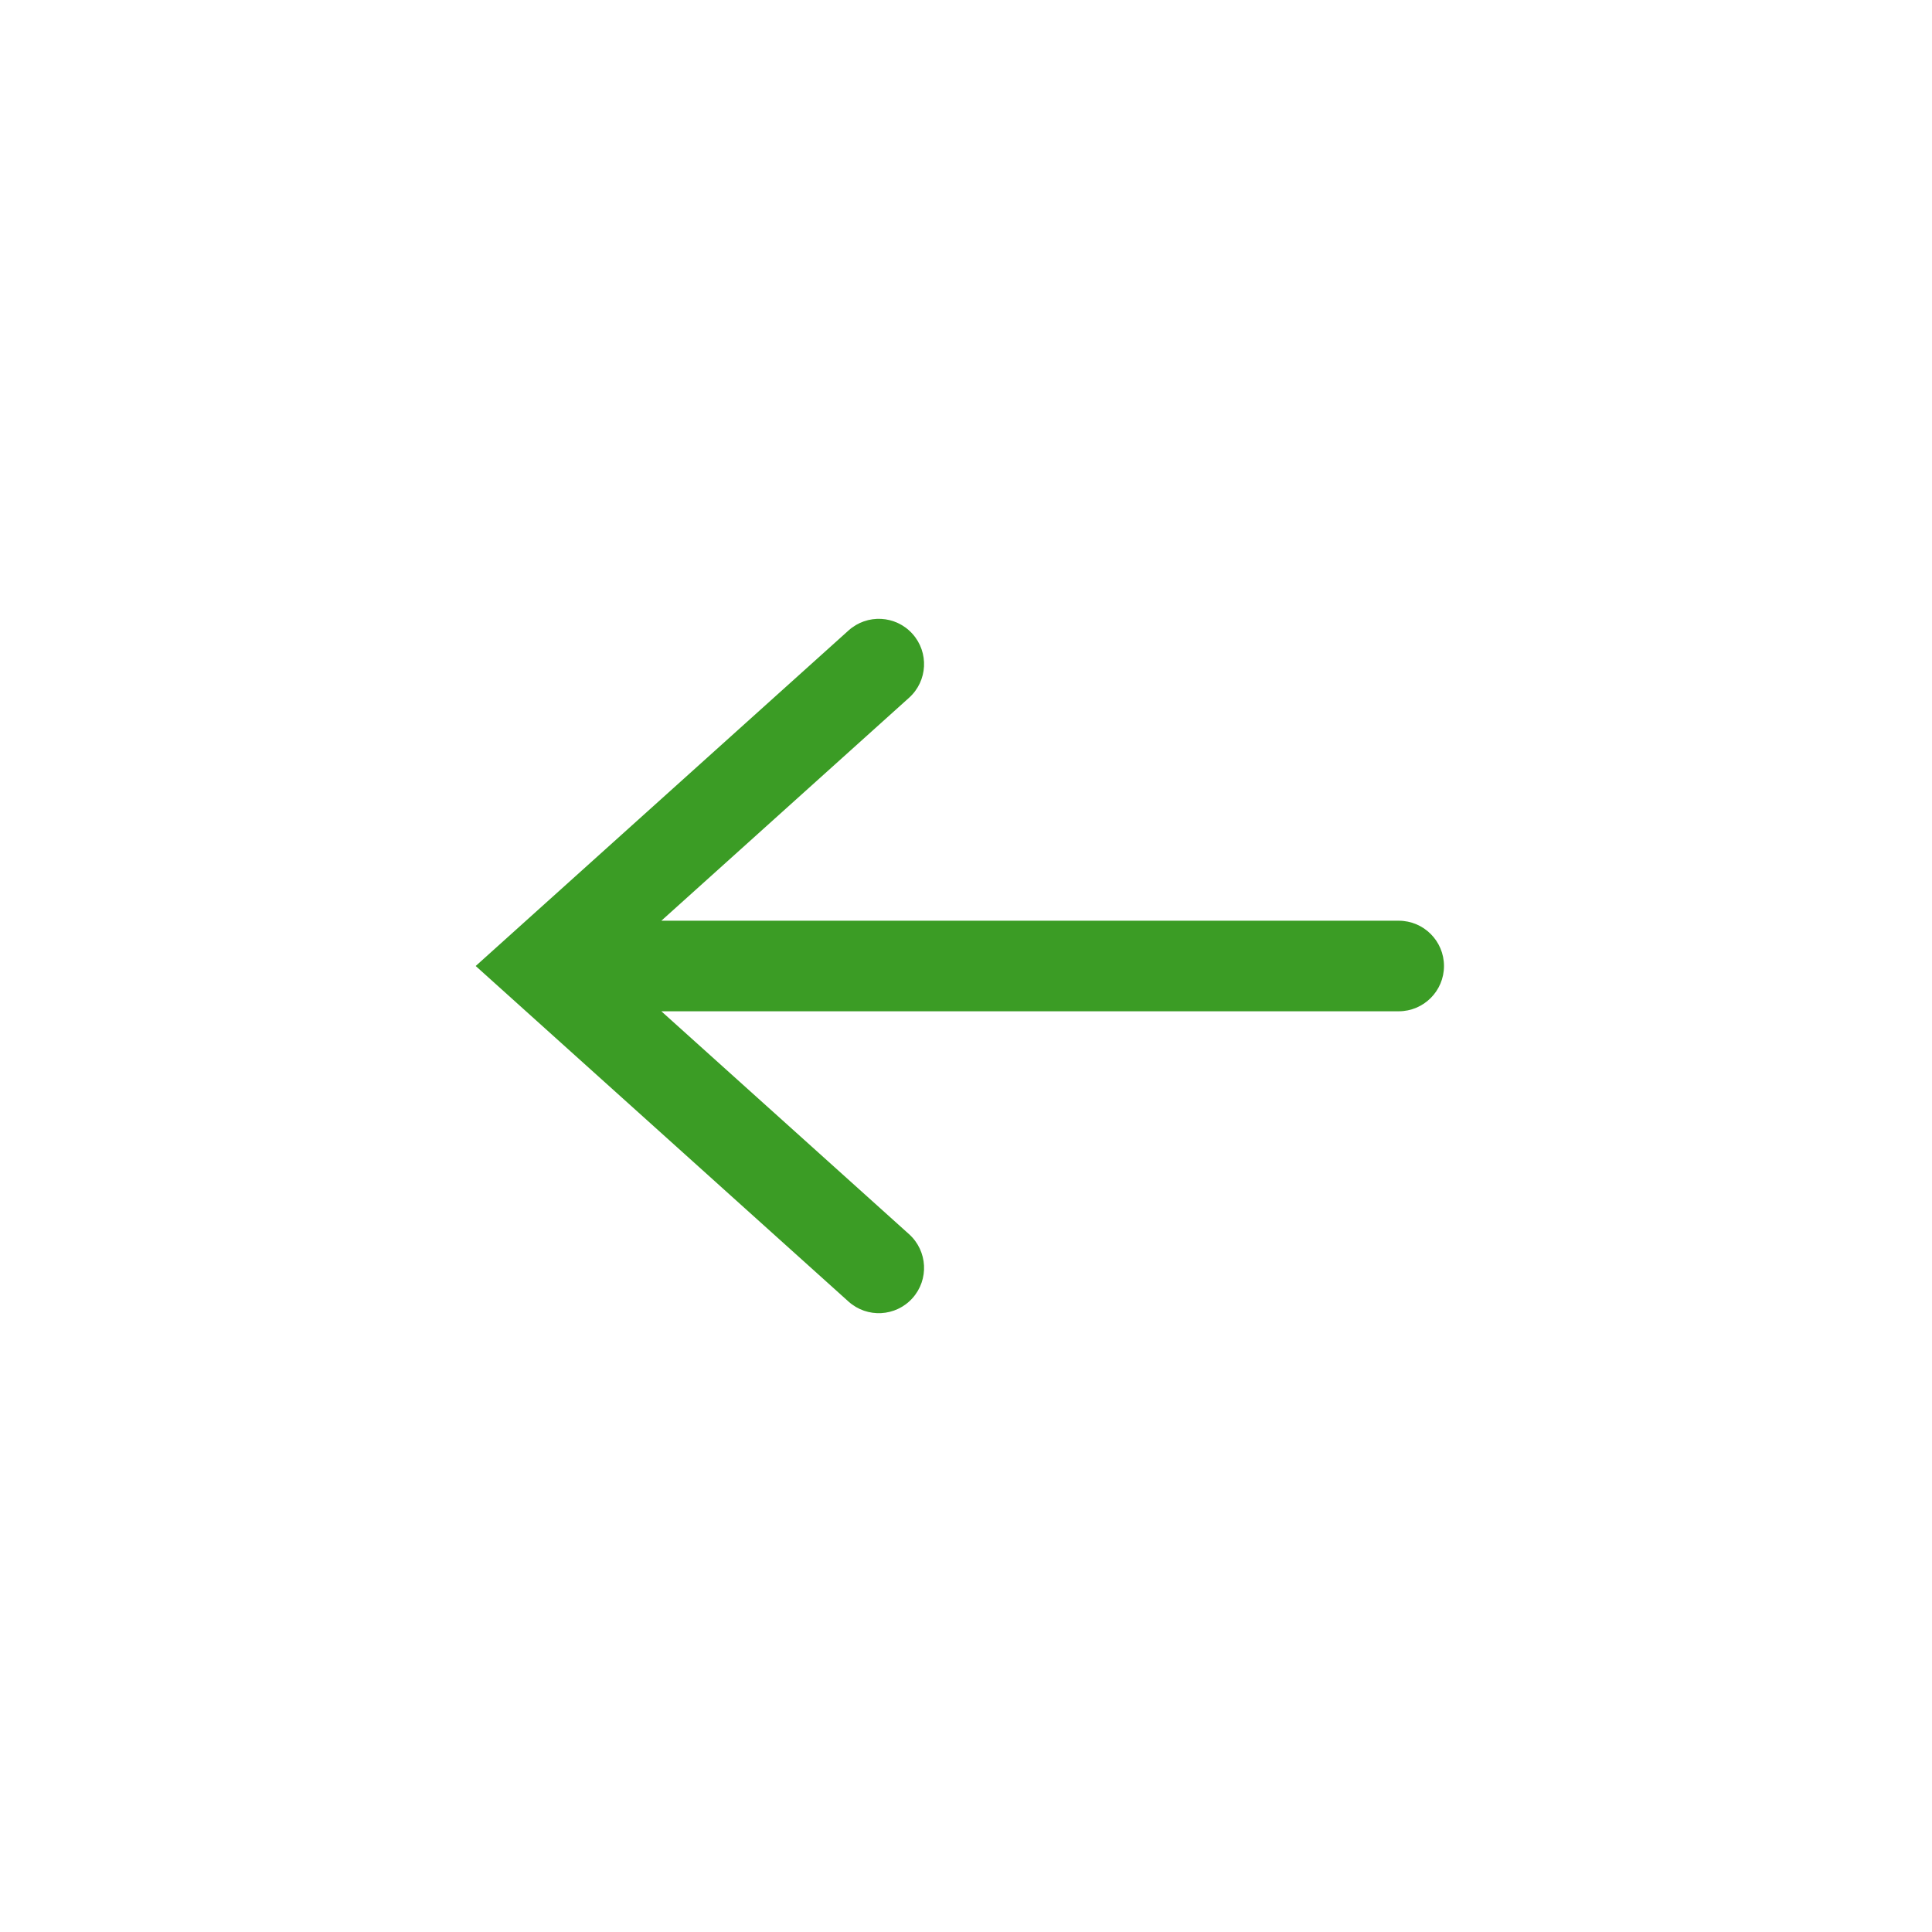 <svg width="32" height="32" viewBox="0 0 32 32" fill="none" xmlns="http://www.w3.org/2000/svg">
<path fill-rule="evenodd" clip-rule="evenodd" d="M15.113 10.498C15.39 10.806 15.365 11.28 15.057 11.557L10.954 15.25H23.167C23.581 15.25 23.917 15.586 23.917 16C23.917 16.414 23.581 16.75 23.167 16.75H10.954L15.057 20.442C15.365 20.72 15.39 21.194 15.113 21.502C14.836 21.81 14.362 21.835 14.054 21.558L7.879 16L14.054 10.443C14.362 10.165 14.836 10.19 15.113 10.498Z" fill="#3B9C25"/>
</svg>
